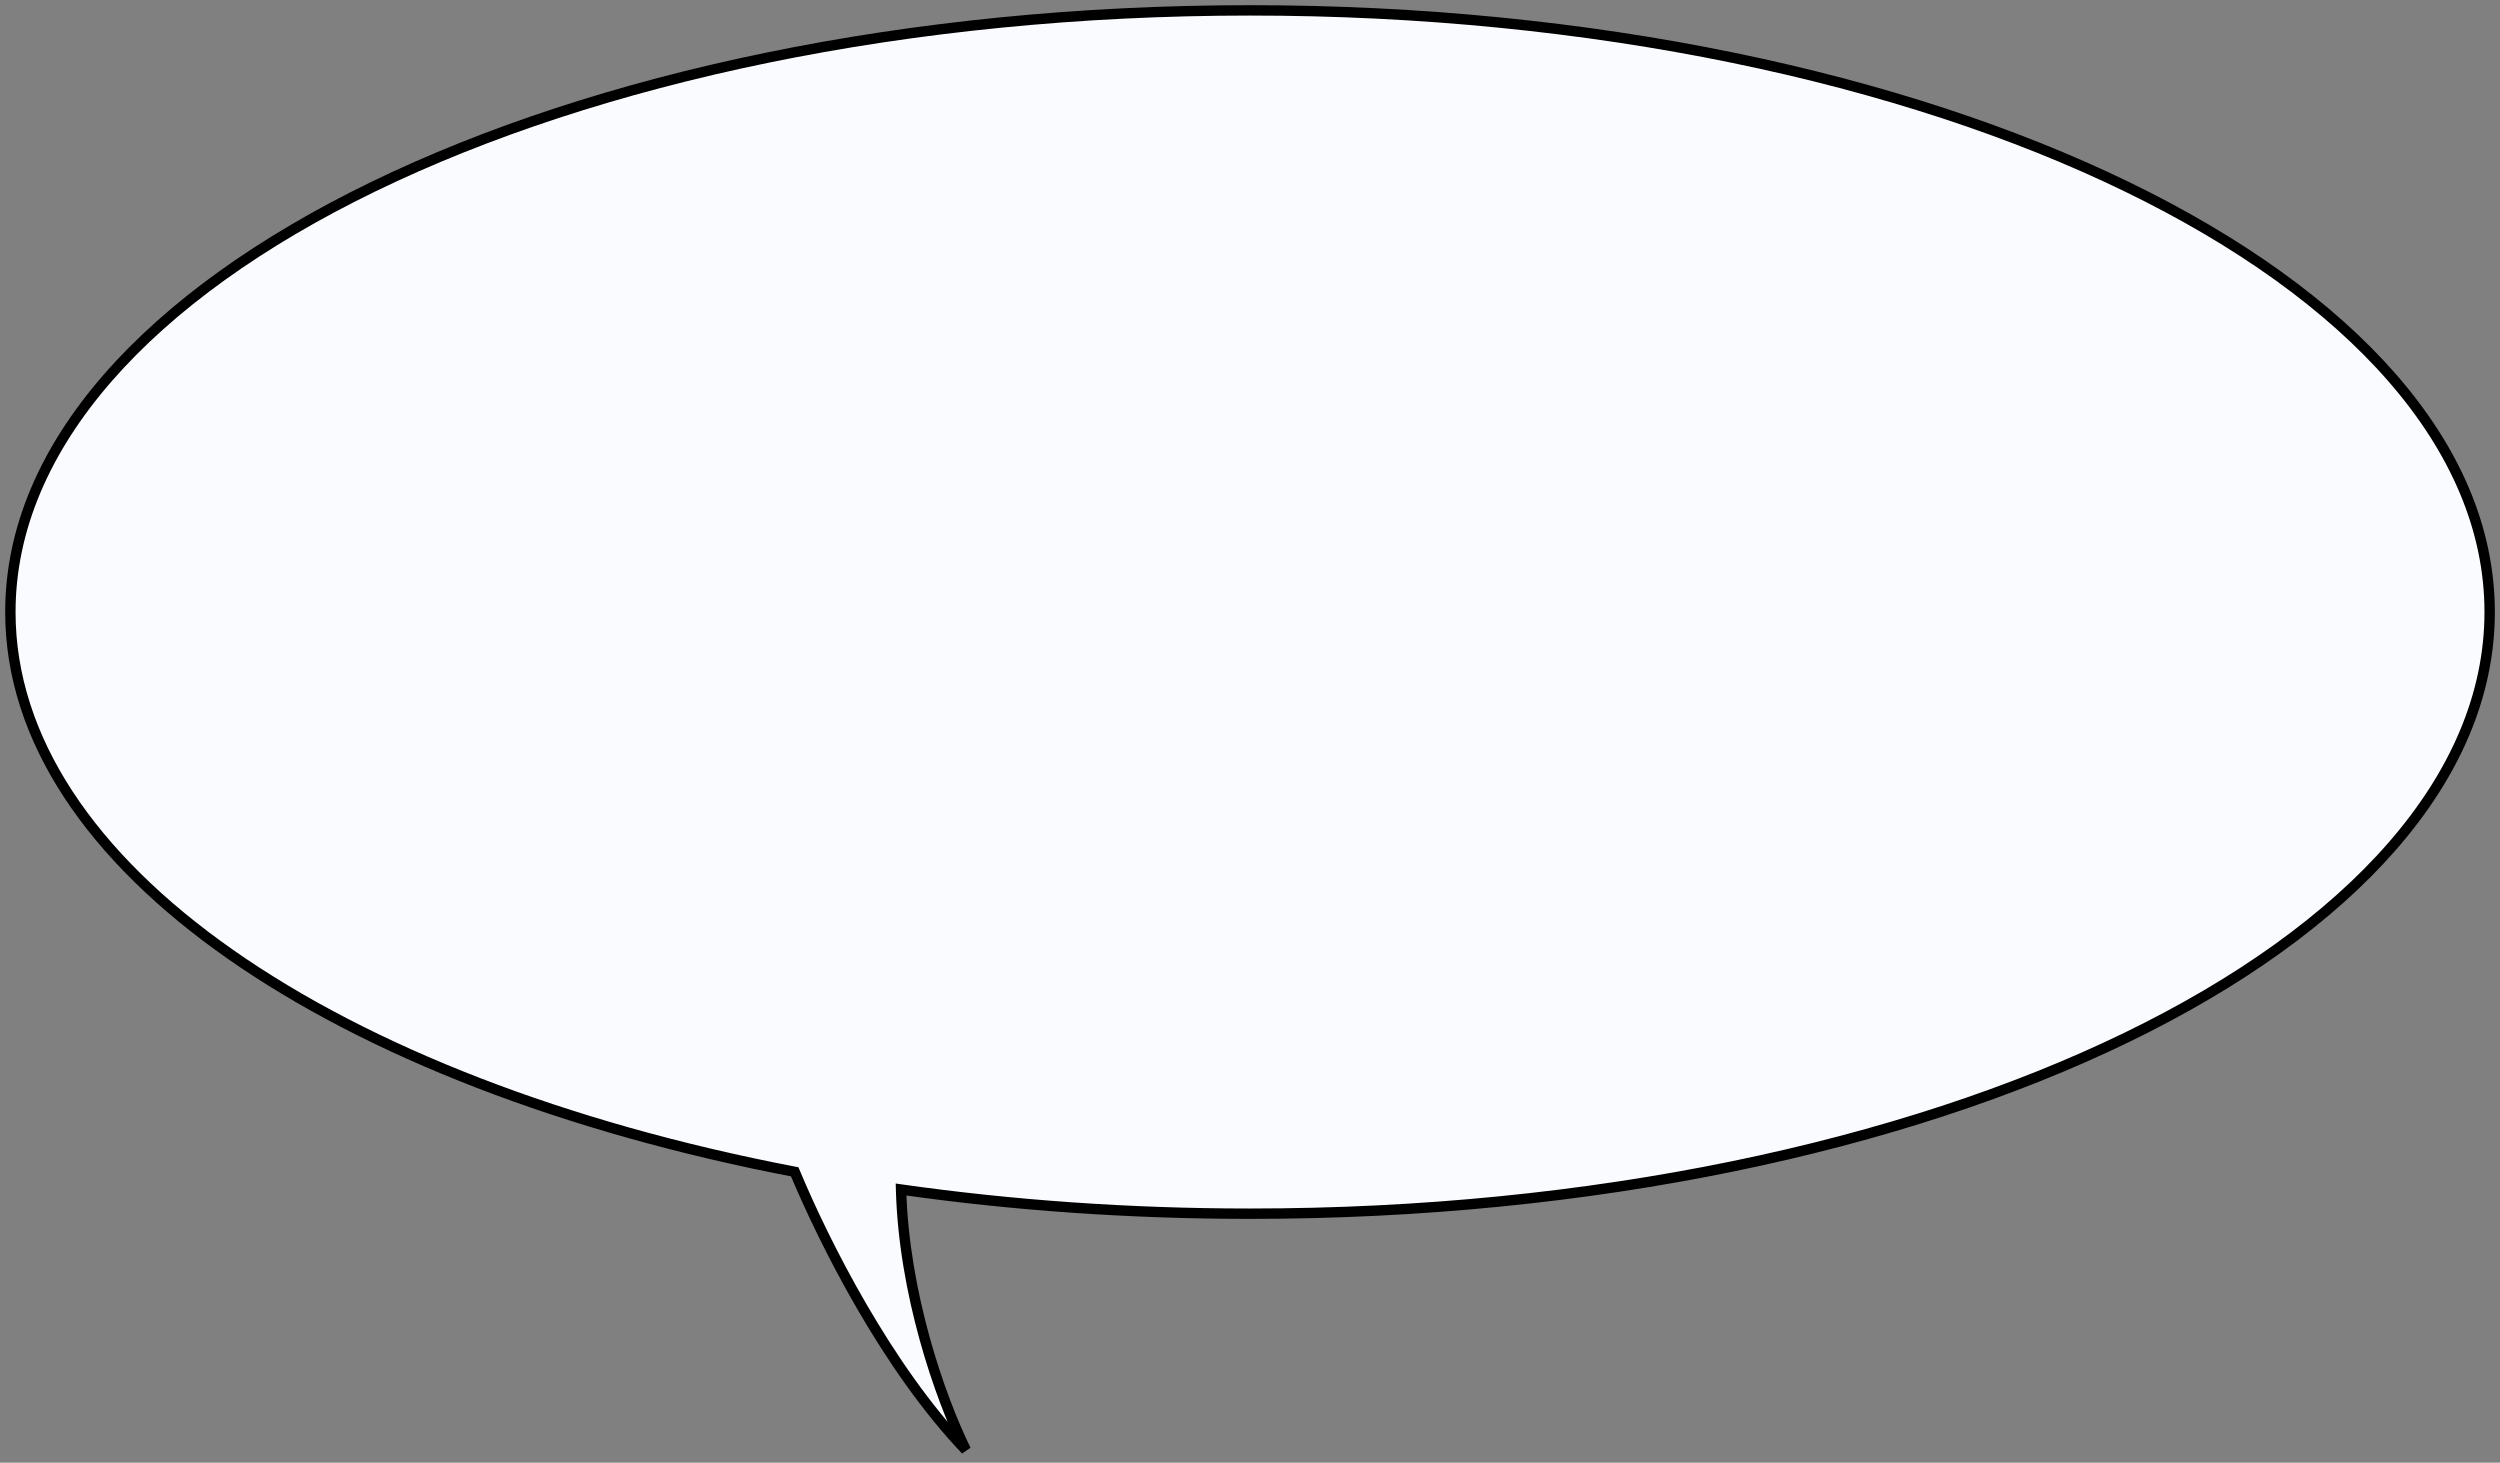 <svg width="241" height="141" viewBox="0 0 241 141" fill="none" xmlns="http://www.w3.org/2000/svg">
<rect x="0" y="0" width="241" height="141" fill="#808080" stroke="none"/>
<path d="M93.108 139.78C90.574 134.595 87.132 124.676 86.861 114.67C97.532 116.186 108.821 117 120.501 117C186.5 117 240.003 91.032 240.003 59C240.003 26.967 186.5 1 120.501 1C54.502 1 1 26.968 1 59C1 83.511 32.328 104.471 76.61 112.963C79.5 119.879 85.516 131.813 93.108 139.78Z" fill="#F9FBFE"/>
<path d="M93.108 139.78L93.557 139.561L92.746 140.125L93.108 139.78ZM86.861 114.67L86.362 114.683L86.346 114.091L86.932 114.175L86.861 114.67ZM120.501 117V117.5V117ZM240.003 59H240.503H240.003ZM120.501 1V0.5V1ZM1 59H0.5H1ZM76.61 112.963L76.704 112.472L76.968 112.522L77.072 112.77L76.61 112.963ZM93.108 139.78L92.658 140C90.102 134.769 86.635 124.78 86.362 114.683L86.861 114.67L87.361 114.656C87.629 124.573 91.045 134.421 93.557 139.561L93.108 139.78ZM86.861 114.67L86.932 114.175C97.578 115.688 108.844 116.5 120.501 116.5V117V117.5C108.798 117.5 97.485 116.685 86.791 115.165L86.861 114.67ZM120.501 117V116.5C153.442 116.5 183.239 110.019 204.783 99.562C226.361 89.089 239.503 74.717 239.503 59H240.003H240.503C240.503 75.315 226.893 89.943 205.22 100.462C183.512 110.997 153.559 117.5 120.501 117.5V117ZM240.003 59H239.503C239.503 43.283 226.361 28.91 204.783 18.438C183.239 7.981 153.442 1.5 120.501 1.5V1V0.5C153.559 0.5 183.512 7.002 205.22 17.538C226.893 28.057 240.503 42.684 240.503 59H240.003ZM120.501 1V1.5C87.561 1.5 57.763 7.981 36.219 18.438C14.642 28.91 1.5 43.283 1.5 59H1H0.5C0.5 42.684 14.11 28.057 35.783 17.538C57.49 7.002 87.443 0.5 120.501 0.5V1ZM1 59H1.5C1.5 71.025 9.185 82.26 22.486 91.579C35.779 100.893 54.61 108.235 76.704 112.472L76.61 112.963L76.516 113.454C54.328 109.199 35.354 101.816 21.912 92.398C8.479 82.986 0.5 71.486 0.5 59H1ZM76.61 112.963L77.072 112.77C79.953 119.667 85.941 131.535 93.469 139.435L93.108 139.78L92.746 140.125C85.091 132.092 79.046 120.091 76.149 113.156L76.61 112.963Z" fill="black"/>
</svg>
